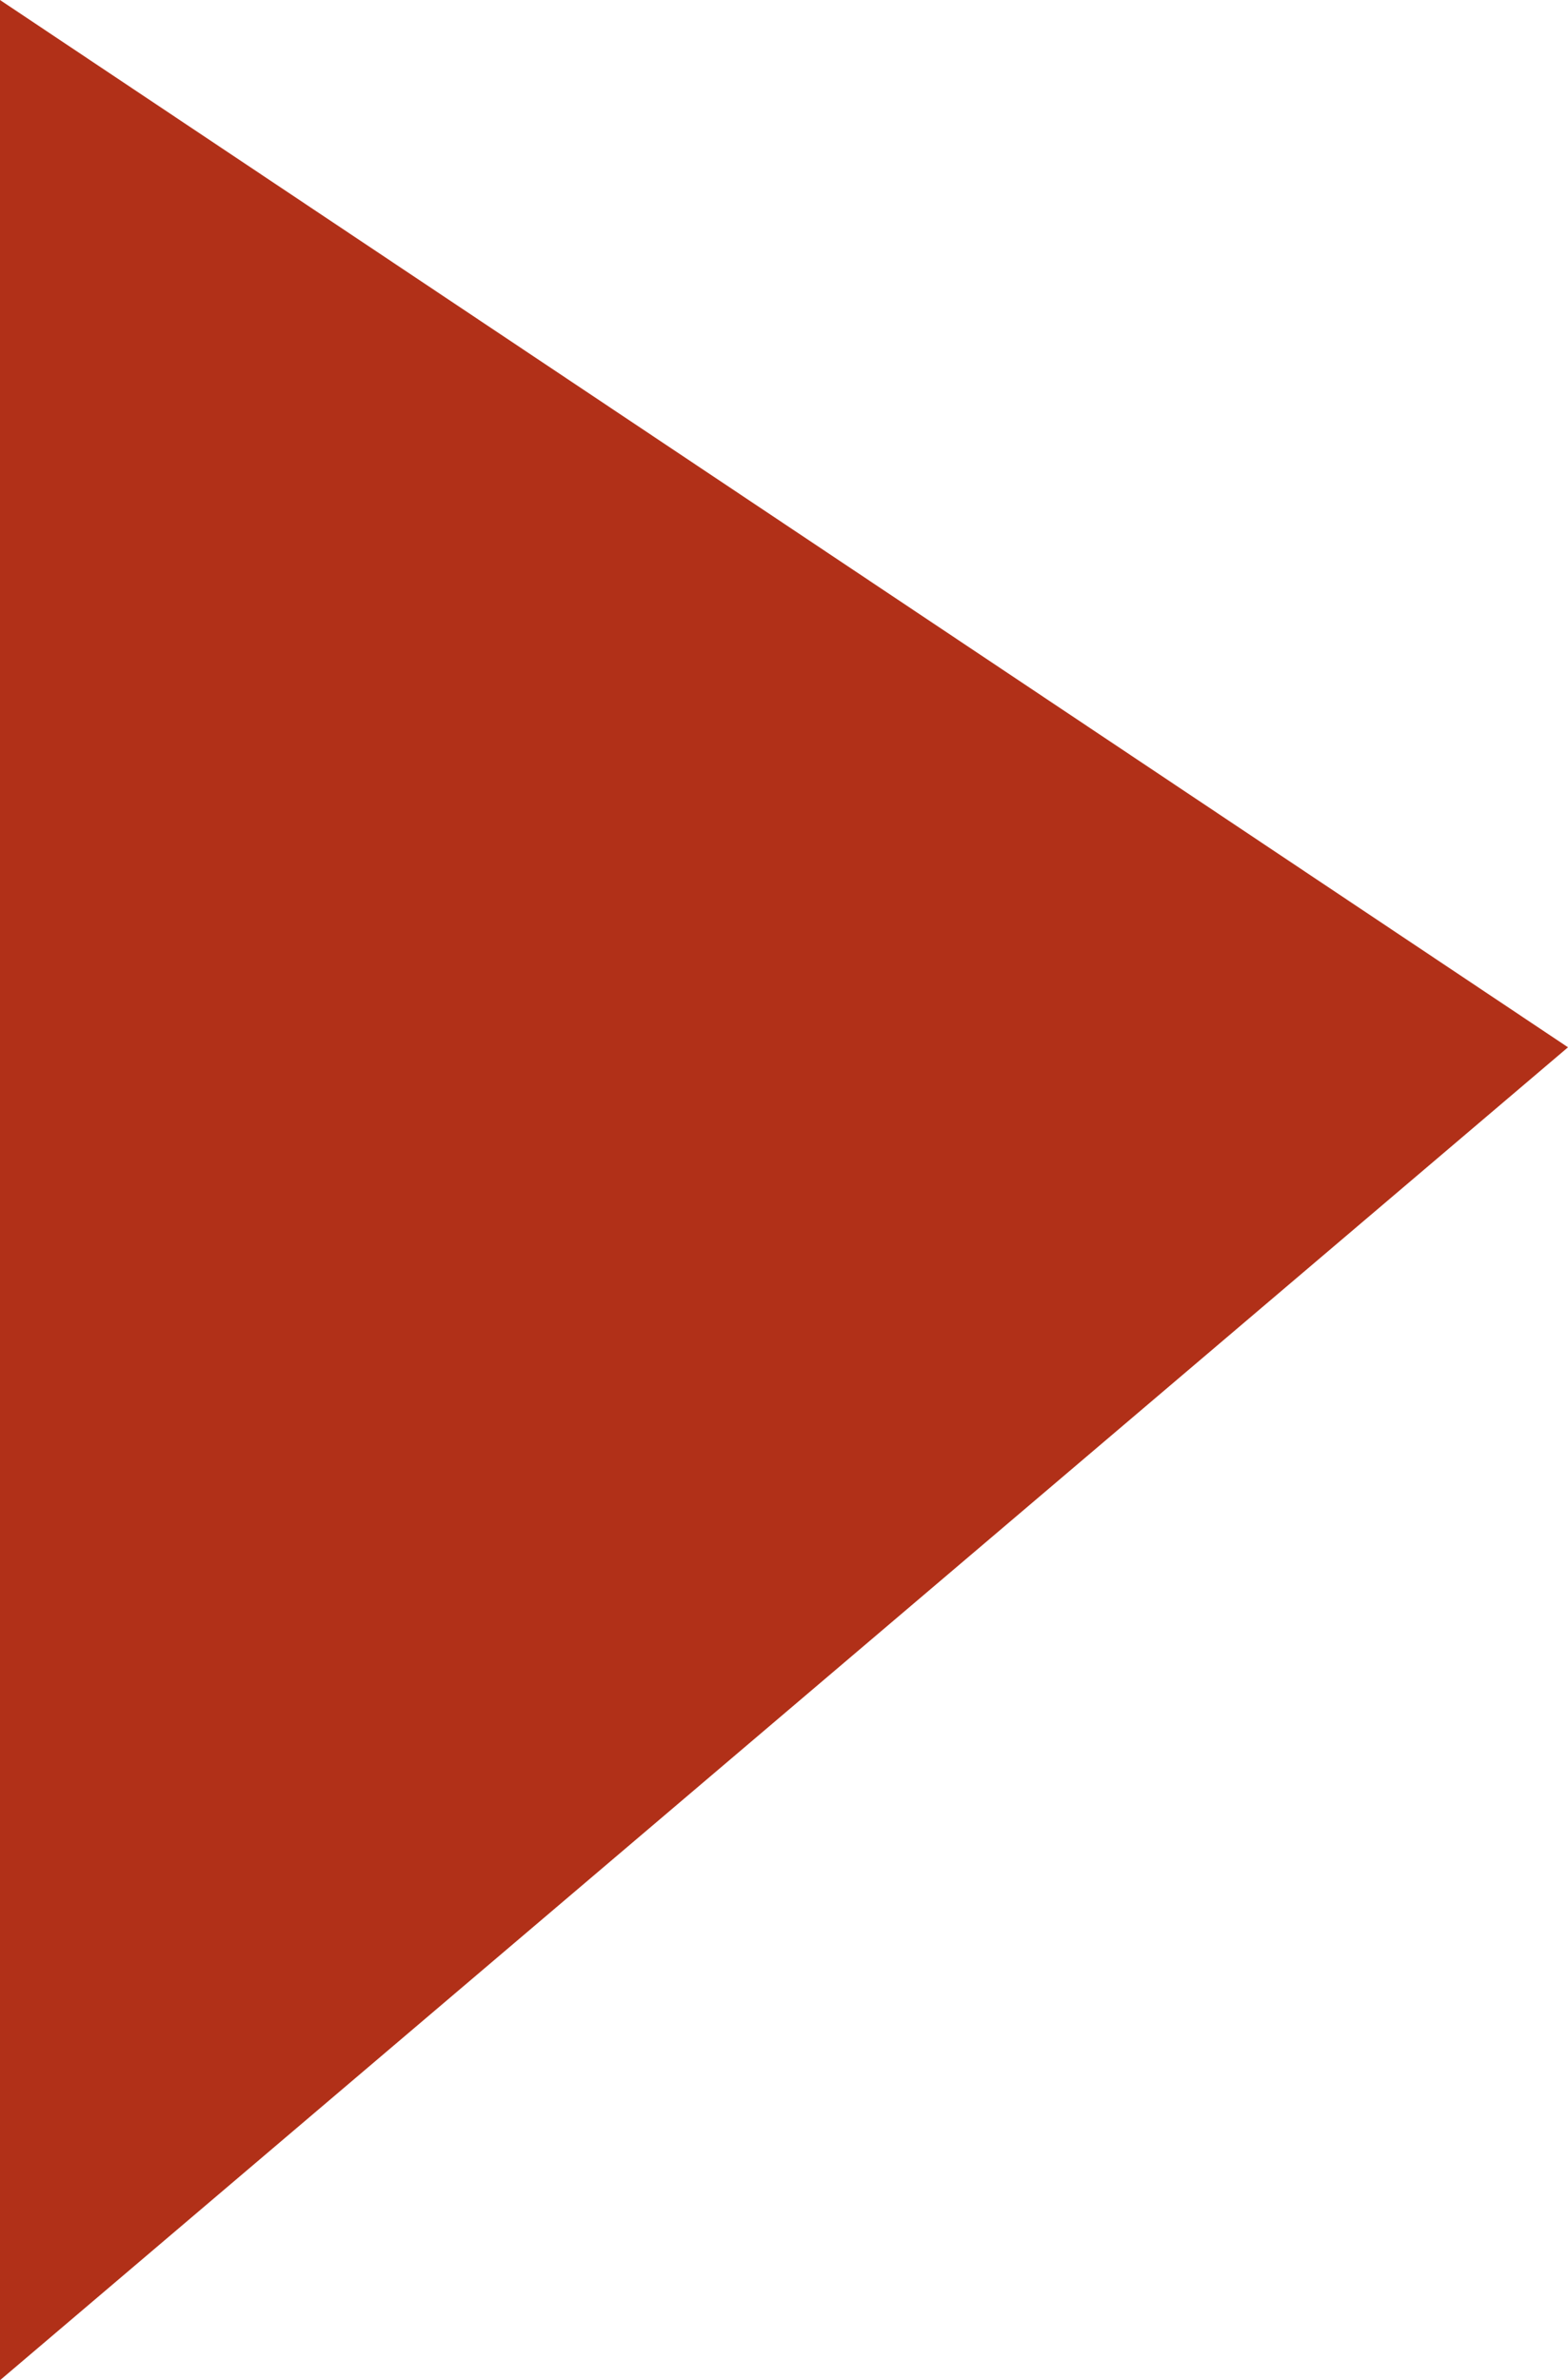 <?xml version="1.0" encoding="utf-8"?>
<!-- Generator: Adobe Illustrator 23.0.1, SVG Export Plug-In . SVG Version: 6.00 Build 0)  -->
<svg version="1.1" id="Capa_1" xmlns="http://www.w3.org/2000/svg" xmlns:xlink="http://www.w3.org/1999/xlink" x="0px" y="0px"
	 viewBox="0 0 3.46 5.25" style="enable-background:new 0 0 3.46 5.25;" xml:space="preserve">
<style type="text/css">
	.st0{fill:#B13018;}
</style>
<polygon class="st0" points="0,0 3.46,2.31 0,5.25 "/>
</svg>
